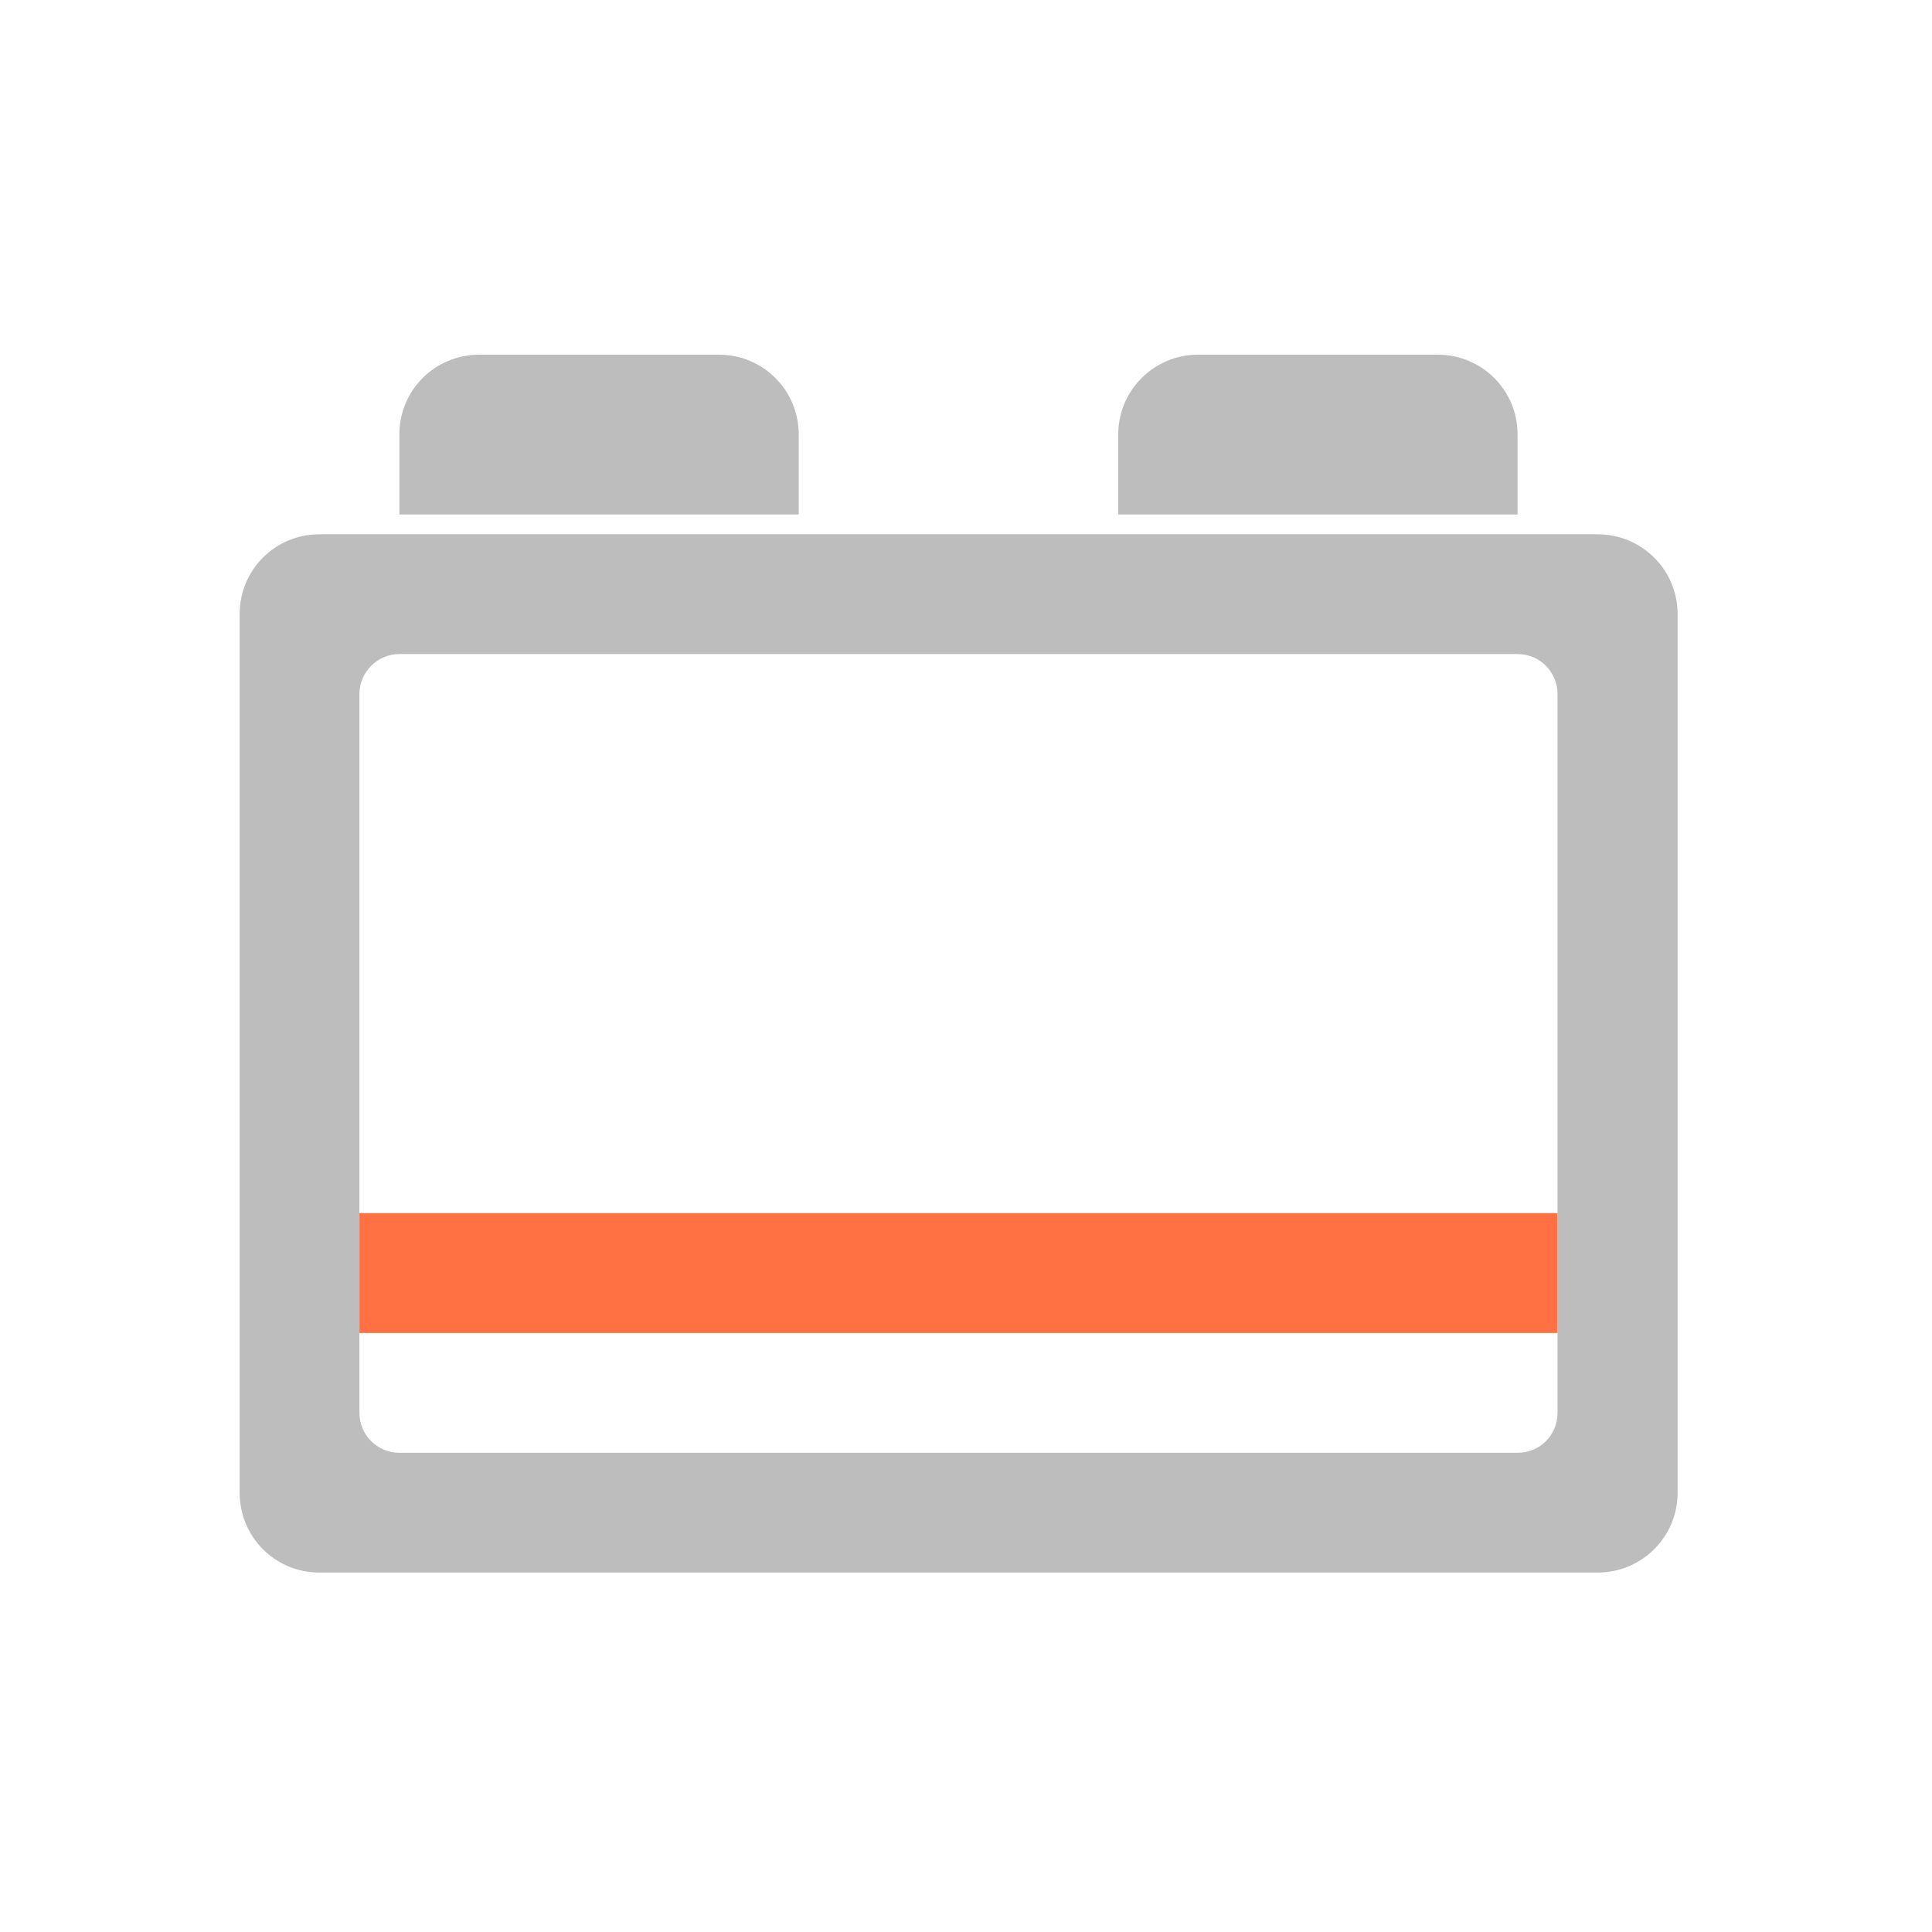 <?xml version="1.0" encoding="UTF-8"?>
<svg xmlns="http://www.w3.org/2000/svg" xmlns:xlink="http://www.w3.org/1999/xlink" width="24px" height="24px" viewBox="0 0 24 24" version="1.1">
<g id="surface1">
<path style=" stroke:none;fill-rule:nonzero;fill:rgb(74.118%,74.118%,74.118%);fill-opacity:1;" d="M 3.969 6.637 C 3.418 6.637 2.977 7.078 2.977 7.629 L 2.977 18.543 C 2.977 19.094 3.418 19.535 3.969 19.535 L 19.844 19.535 C 20.395 19.535 20.84 19.094 20.84 18.543 L 20.84 7.629 C 20.84 7.078 20.395 6.637 19.844 6.637 Z M 4.961 8.125 L 18.852 8.125 C 19.129 8.125 19.348 8.348 19.348 8.621 L 19.348 17.551 C 19.348 17.828 19.129 18.047 18.852 18.047 L 4.961 18.047 C 4.688 18.047 4.465 17.828 4.465 17.551 L 4.465 8.621 C 4.465 8.348 4.688 8.125 4.961 8.125 Z M 4.961 8.125 "/>
<path style=" stroke:none;fill-rule:nonzero;fill:rgb(74.118%,74.118%,74.118%);fill-opacity:1;" d="M 5.953 4.406 C 5.402 4.406 4.961 4.848 4.961 5.398 L 4.961 6.391 L 9.922 6.391 L 9.922 5.398 C 9.922 4.848 9.48 4.406 8.93 4.406 Z M 5.953 4.406 "/>
<path style=" stroke:none;fill-rule:nonzero;fill:rgb(74.118%,74.118%,74.118%);fill-opacity:1;" d="M 14.883 4.406 C 14.336 4.406 13.891 4.848 13.891 5.398 L 13.891 6.391 L 18.852 6.391 L 18.852 5.398 C 18.852 4.848 18.41 4.406 17.859 4.406 Z M 14.883 4.406 "/>
<path style=" stroke:none;fill-rule:nonzero;fill:rgb(100%,43.922%,26.275%);fill-opacity:1;" d="M 4.465 15.07 L 19.348 15.07 L 19.348 16.559 L 4.465 16.559 Z M 4.465 15.07 "/>
</g>
</svg>
